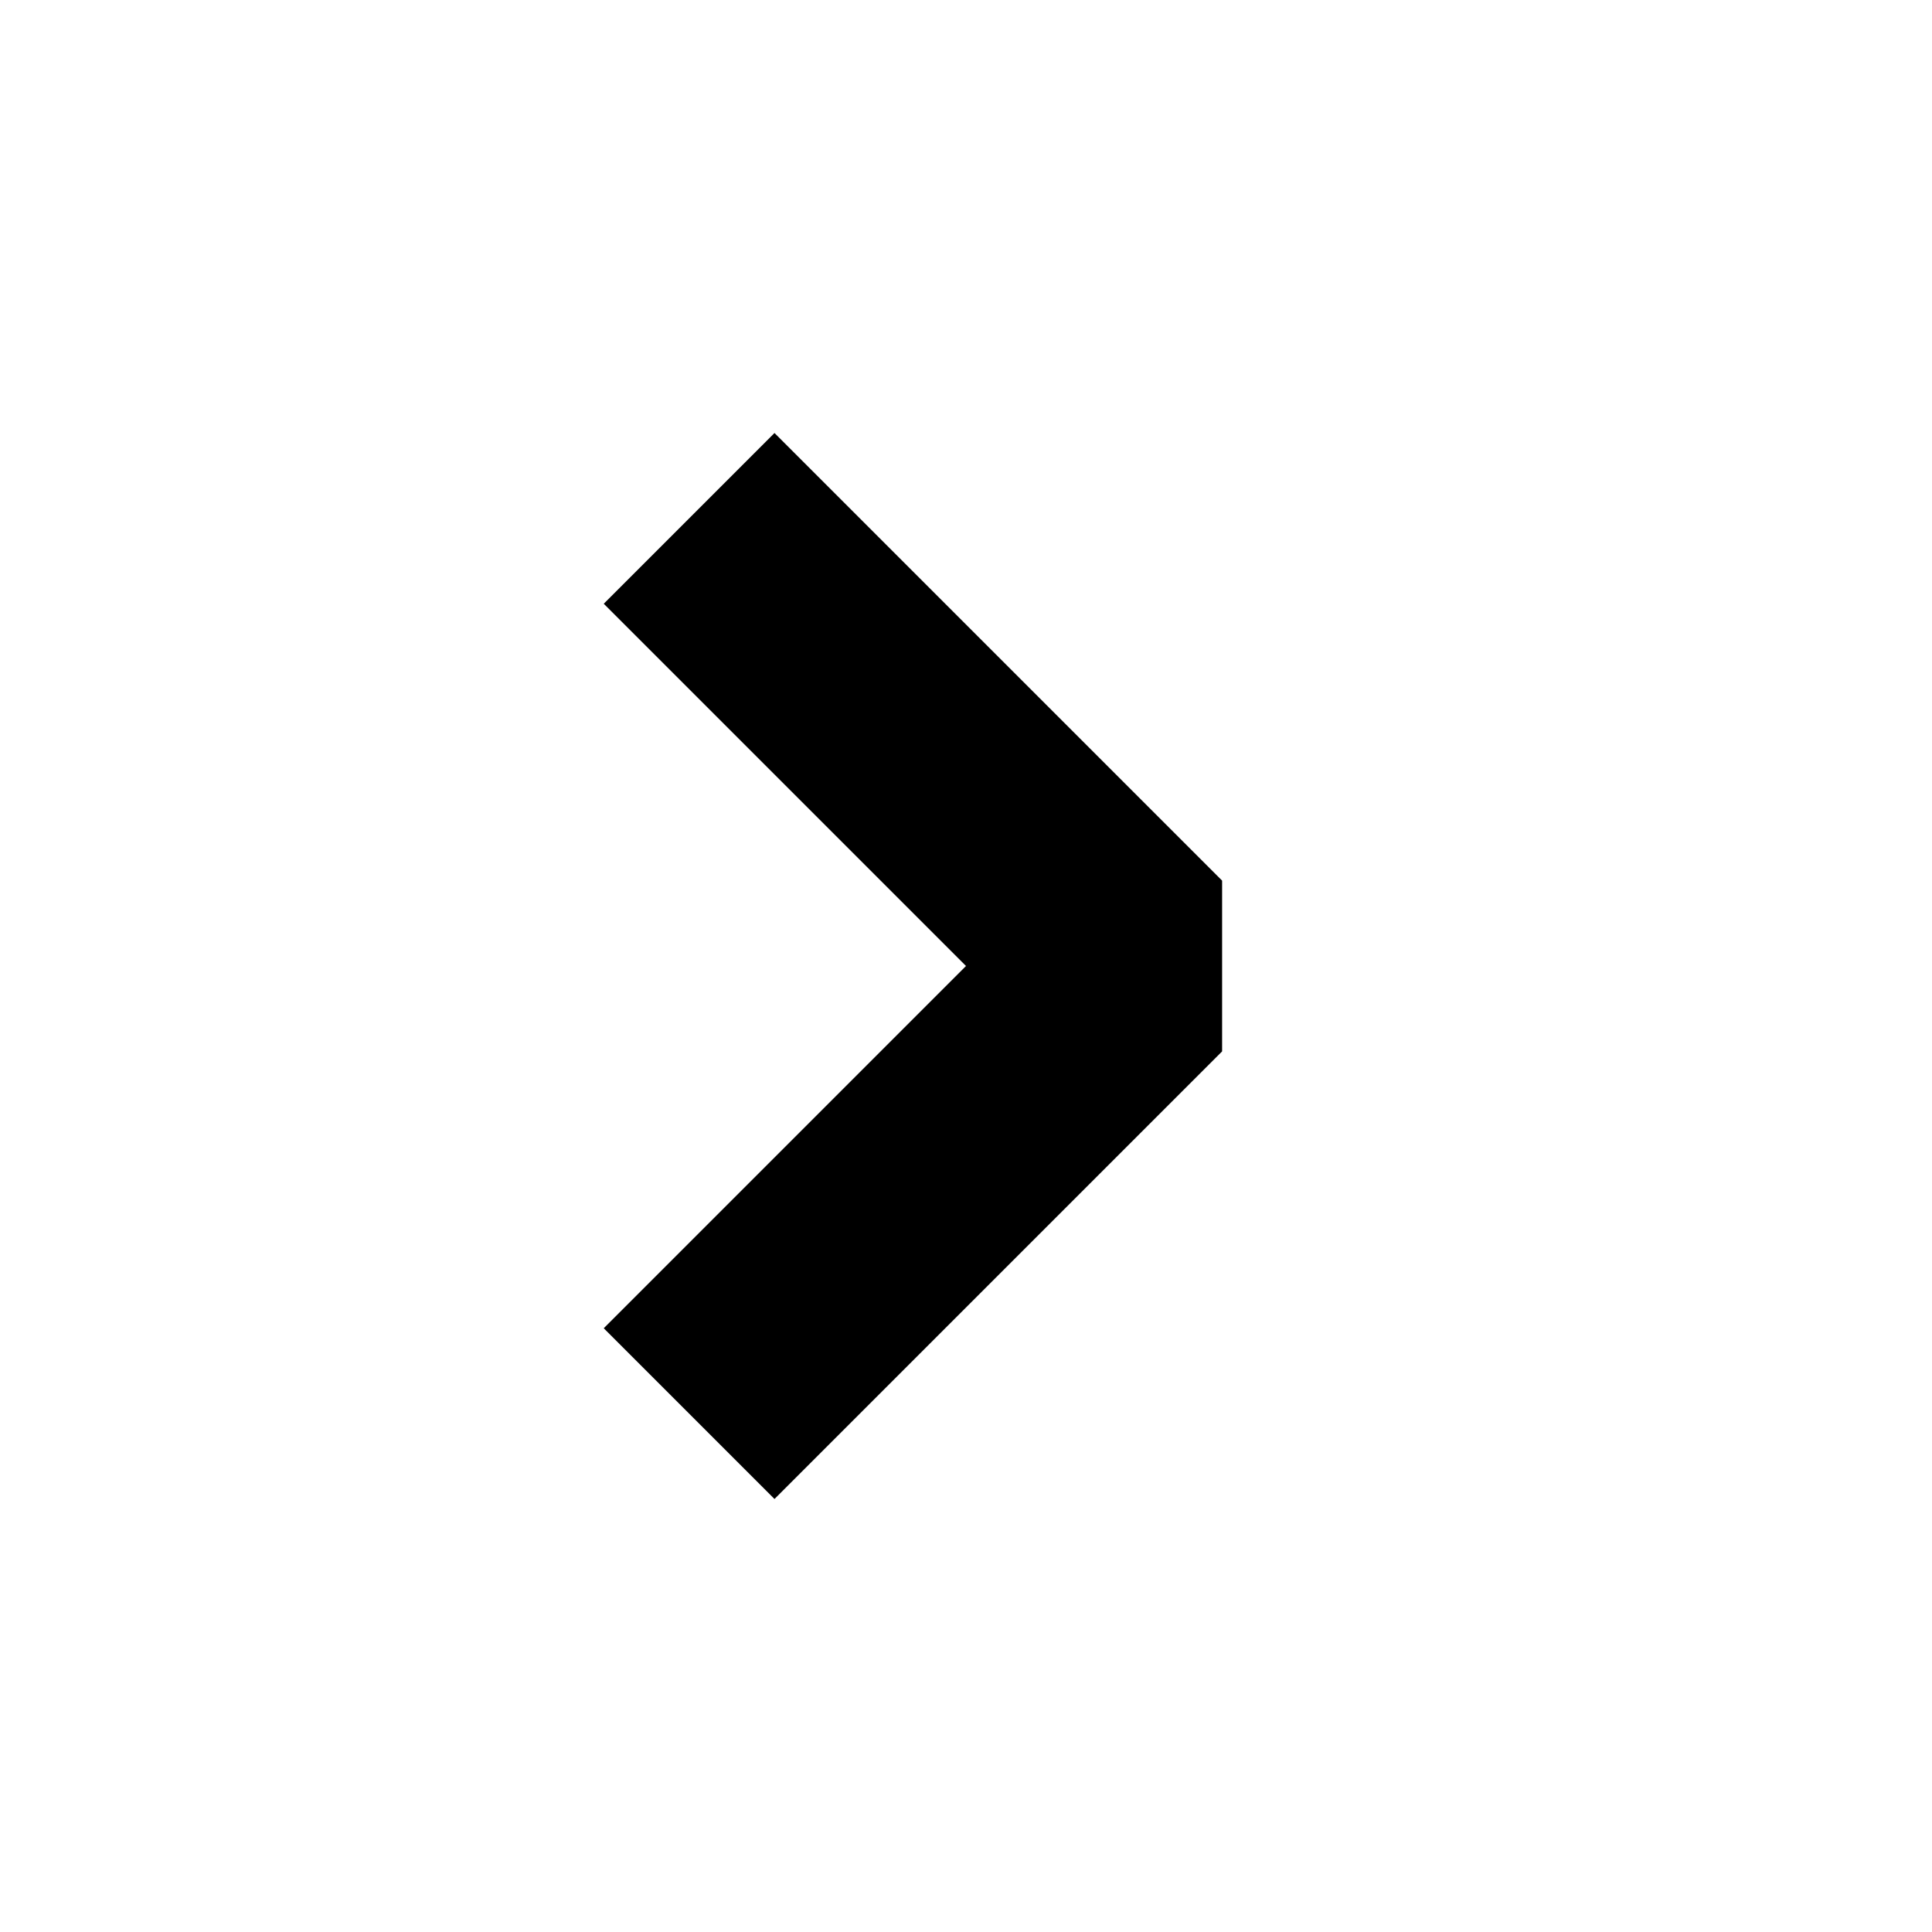 <?xml version="1.0" encoding="UTF-8"?>
<svg width="16" height="16" version="1.1" viewBox="0 0 16 16" xmlns="http://www.w3.org/2000/svg"><path d="M 6.414,3.586 5,5 l 3,3 -3,3 1.414,1.414 3.707,-3.707 V 7.293 L 6.414,3.586 Z"/></svg>
